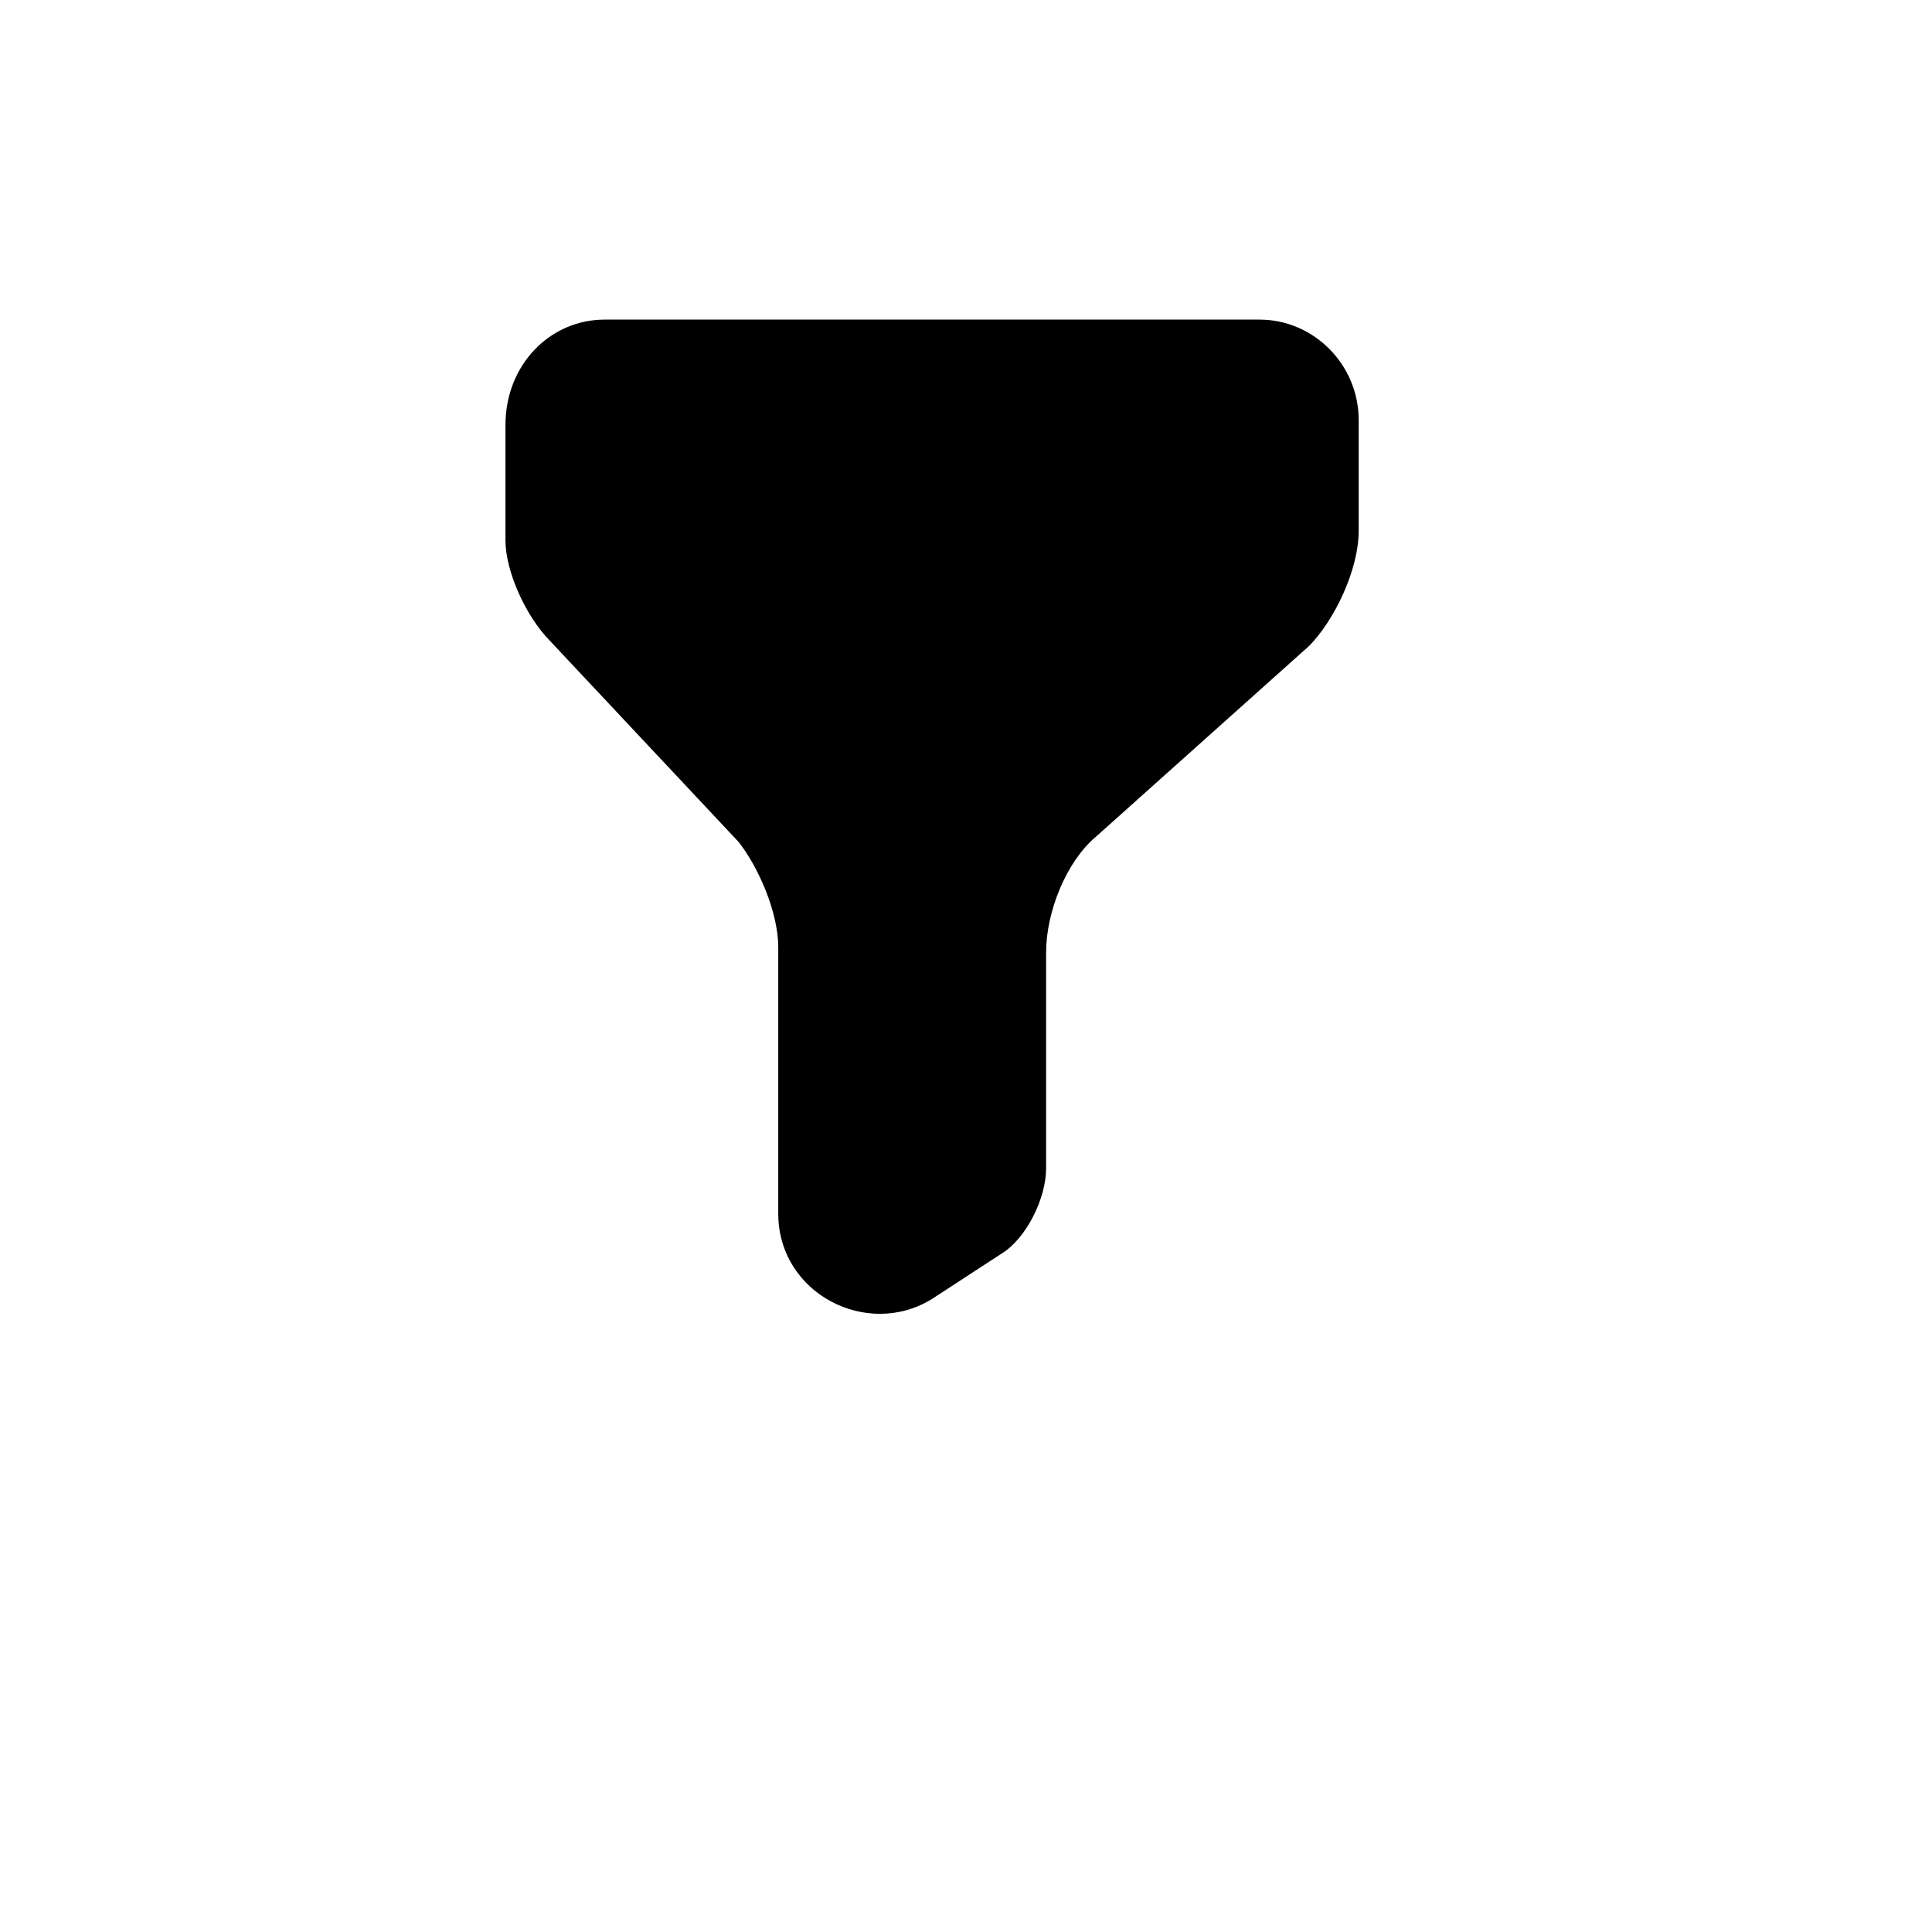 <?xml version="1.0" encoding="UTF-8"?>
<svg id="Layer_1" data-name="Layer 1" width="24" height="24" xmlns="http://www.w3.org/2000/svg" viewBox="0 0 184.5 184.5">
  <rect width="184.5" height="184.5" transform="translate(184.5 184.5) rotate(180)" style="fill: none; opacity: 0;"/>
  <path d="m57.73,30.52h62.54c5.21,0,9.48,4.32,9.48,9.59v10.55c0,3.84-2.37,8.63-4.74,11.03l-20.37,18.23c-2.84,2.4-4.74,7.19-4.74,11.03v20.62c0,2.88-1.9,6.71-4.26,8.15l-6.63,4.32c-6.16,3.84-14.69-.48-14.69-8.15v-25.42c0-3.36-1.9-7.67-3.79-10.07l-18-19.19c-2.37-2.4-4.26-6.71-4.26-9.59v-11.03c0-5.76,4.26-10.07,9.48-10.07Z"/>
</svg>